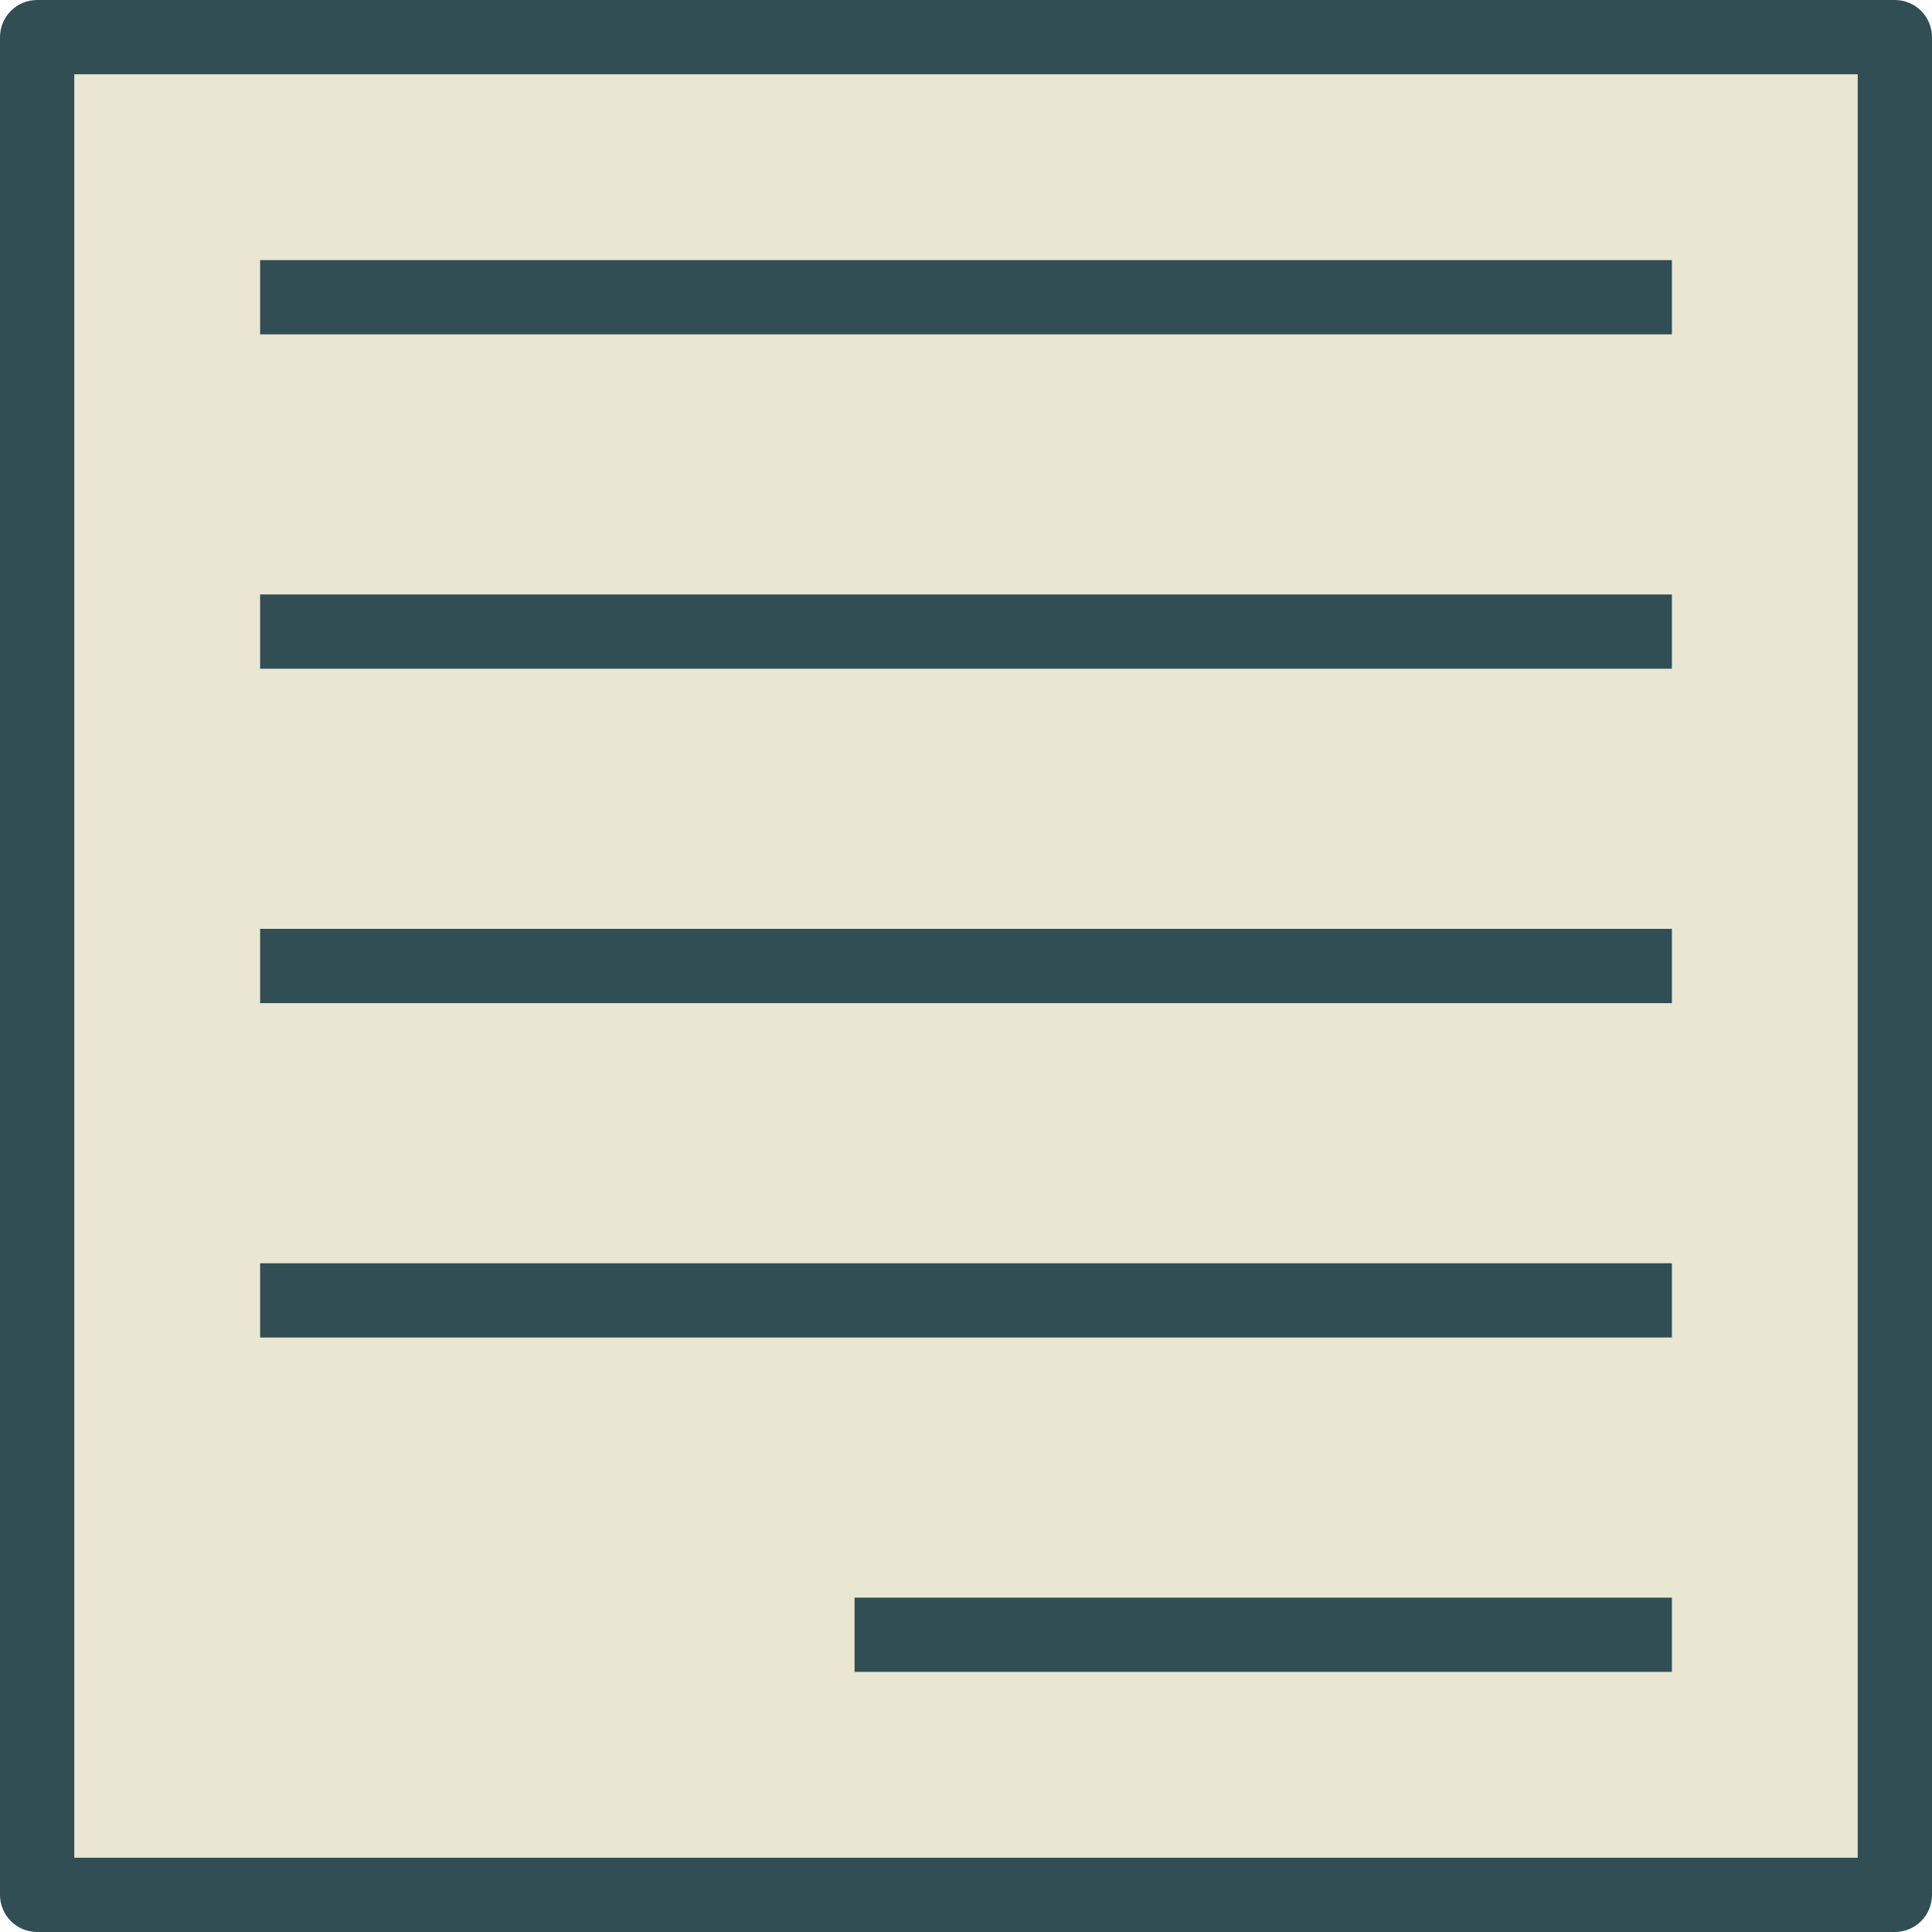 <?xml version="1.0" encoding="iso-8859-1"?>
<!-- Generator: Adobe Illustrator 19.0.0, SVG Export Plug-In . SVG Version: 6.00 Build 0)  -->
<svg version="1.1" id="Layer_1" xmlns="http://www.w3.org/2000/svg" xmlns:xlink="http://www.w3.org/1999/xlink" x="0px" y="0px"
	 viewBox="0 0 512 512" style="enable-background:new 0 0 512 512;" xml:space="preserve">
<path style="fill:#E9E7D1;" d="M19.692,492.308h472.615V19.692H19.692V492.308z M443.077,443.077H226.462v-19.692h216.615V443.077z
	 M68.923,68.923h374.154v19.692H68.923V68.923z M68.923,157.538h374.154v19.692H68.923V157.538z M68.923,246.154h374.154v19.692
	H68.923V246.154z M68.923,334.769h374.154v19.692H68.923V334.769z"/>
<g>
	<path style="fill:#314E55;" d="M502.154,0H9.846C4.404,0,0,4.409,0,9.846v492.308C0,507.591,4.404,512,9.846,512h492.308
		c5.442,0,9.846-4.409,9.846-9.846V9.846C512,4.409,507.596,0,502.154,0z M492.308,492.308H19.692V19.692h472.615V492.308z"/>
	<rect x="68.923" y="246.154" style="fill:#314E55;" width="374.154" height="19.692"/>
	<rect x="68.923" y="334.769" style="fill:#314E55;" width="374.154" height="19.692"/>
	<rect x="68.923" y="68.923" style="fill:#314E55;" width="374.154" height="19.692"/>
	<rect x="226.462" y="423.385" style="fill:#314E55;" width="216.615" height="19.692"/>
	<rect x="68.923" y="157.538" style="fill:#314E55;" width="374.154" height="19.692"/>
</g>
<g>
</g>
<g>
</g>
<g>
</g>
<g>
</g>
<g>
</g>
<g>
</g>
<g>
</g>
<g>
</g>
<g>
</g>
<g>
</g>
<g>
</g>
<g>
</g>
<g>
</g>
<g>
</g>
<g>
</g>
</svg>

